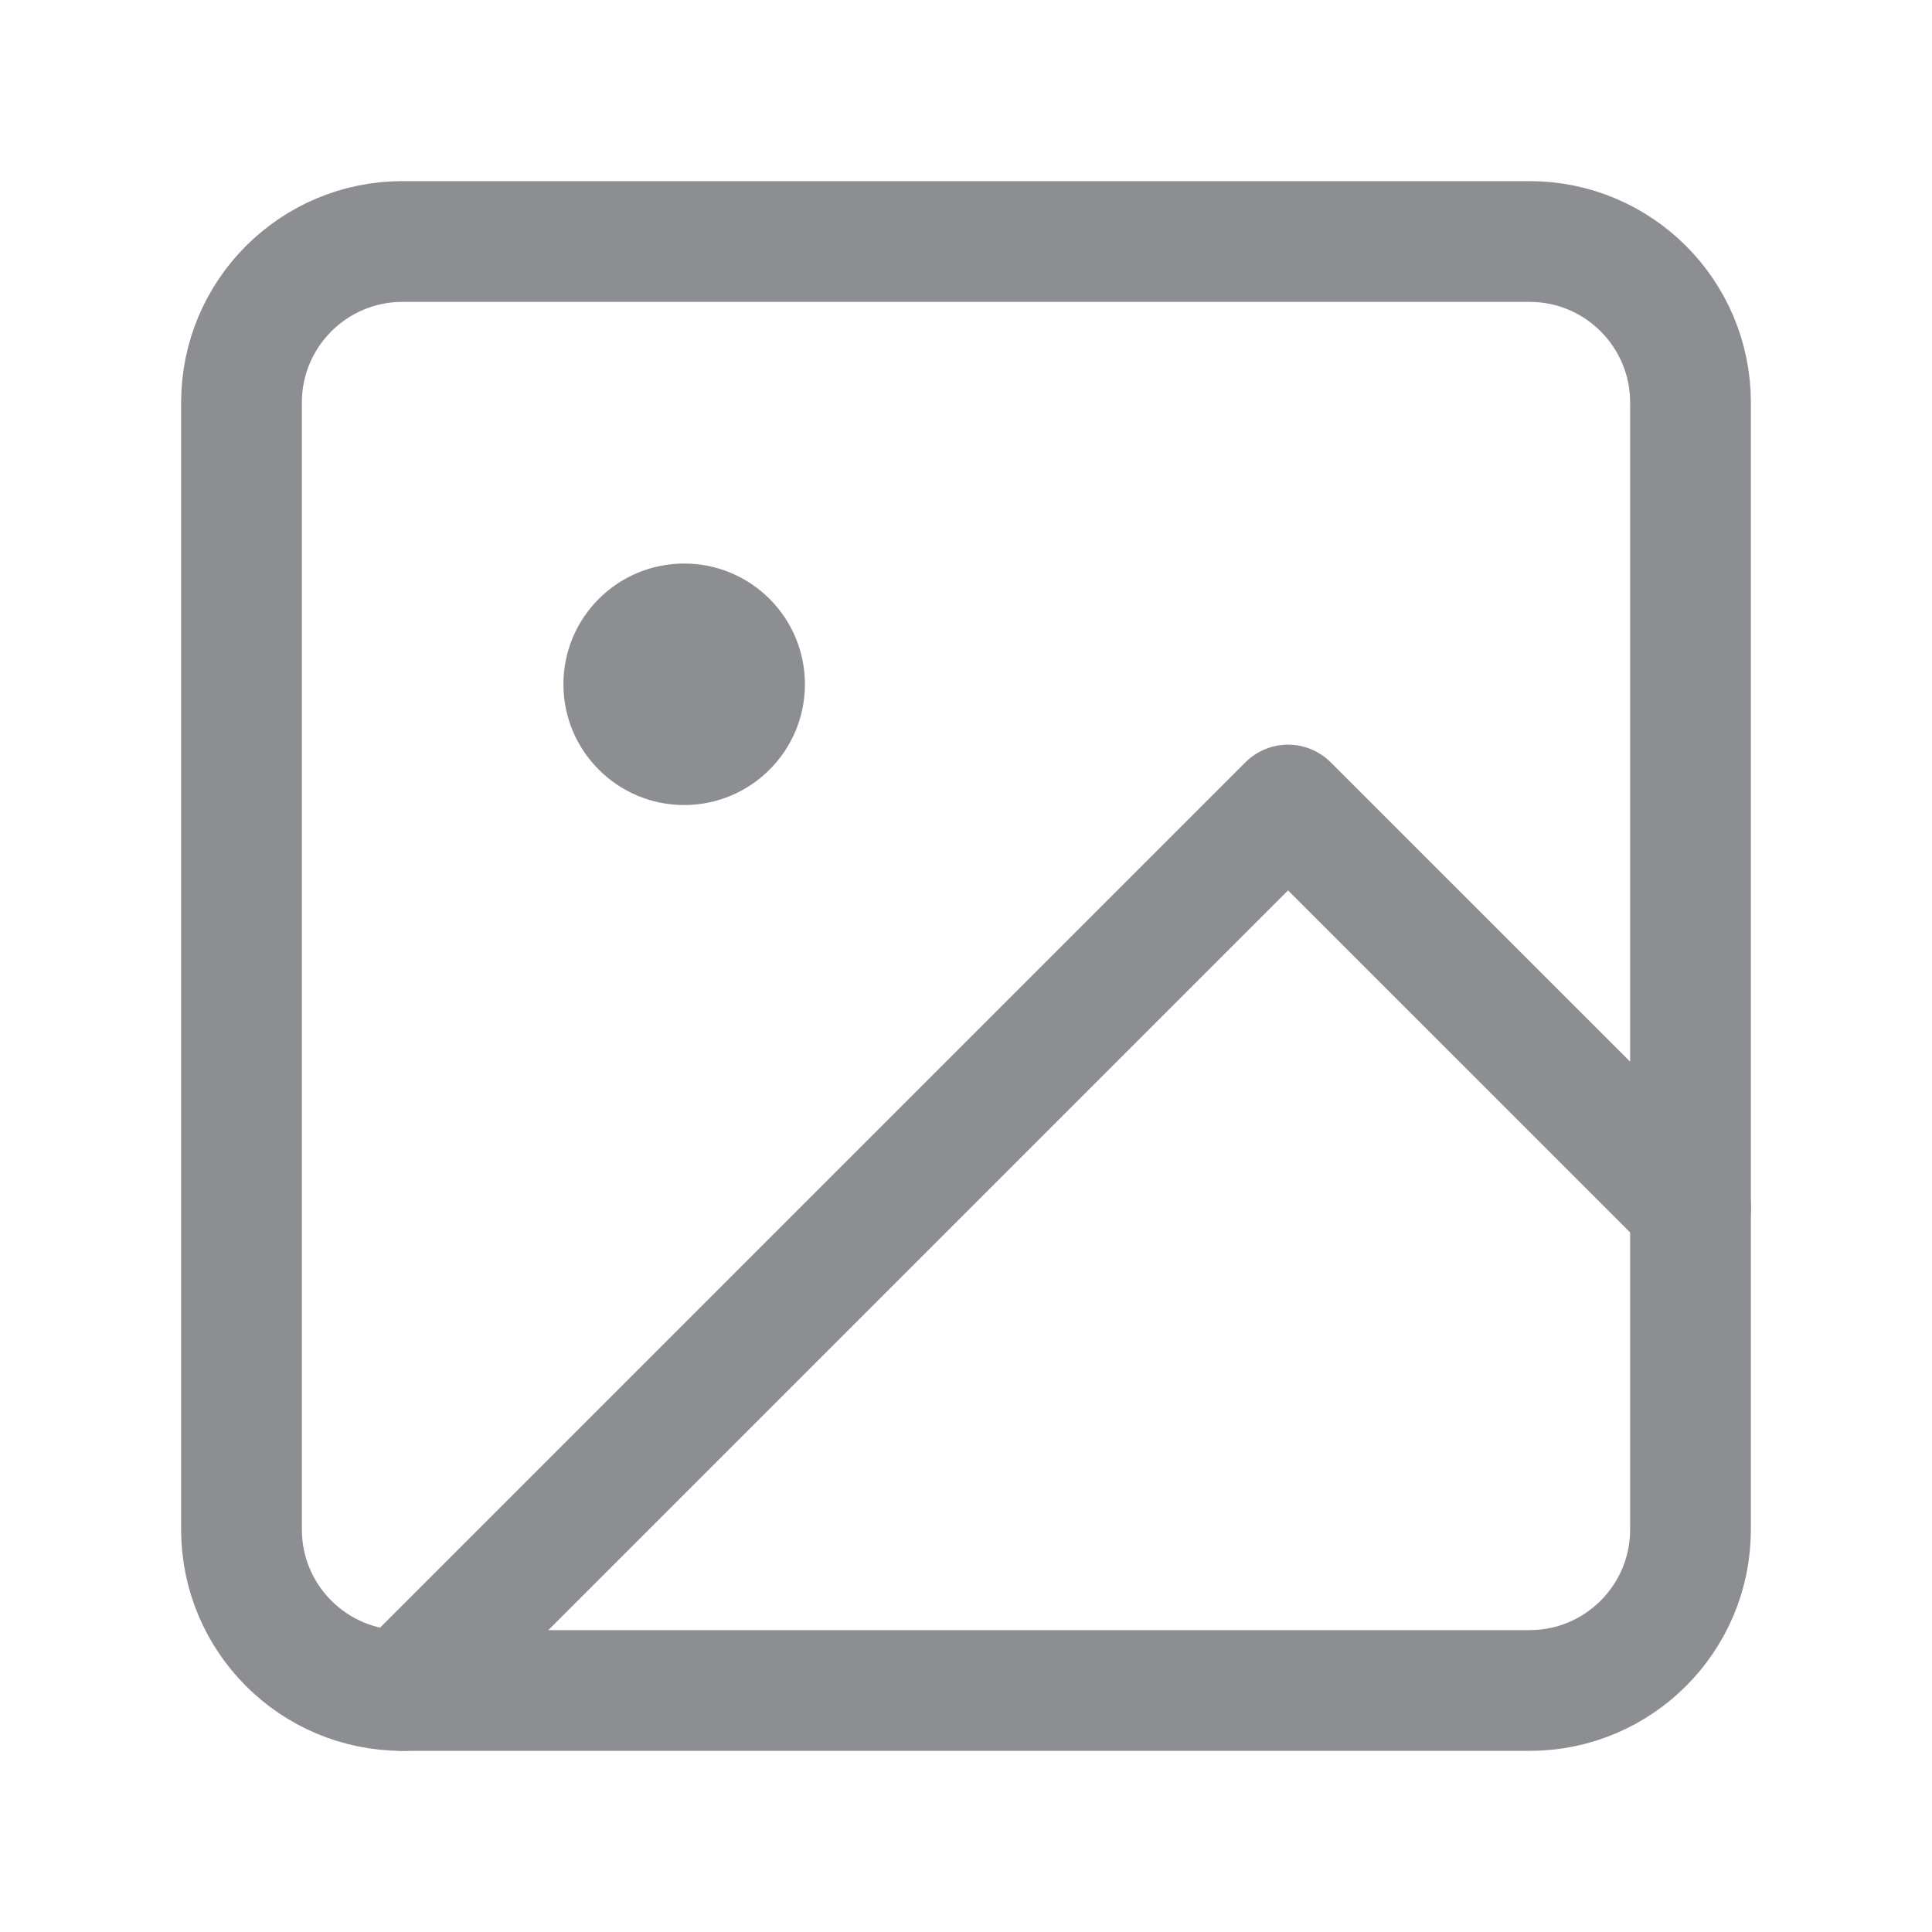 <svg width="16" height="16" viewBox="0 0 16 16" fill="none" xmlns="http://www.w3.org/2000/svg">
<path d="M12.667 2H3.333C2.597 2 2 2.597 2 3.333V12.667C2 13.403 2.597 14 3.333 14H12.667C13.403 14 14 13.403 14 12.667V3.333C14 2.597 13.403 2 12.667 2Z" stroke="#8C8E92" stroke-linecap="round" stroke-linejoin="round"/>
<path d="M14.001 10L10.667 6.667L3.334 14" stroke="#8C8E92" stroke-linecap="round" stroke-linejoin="round"/>
<path d="M5.666 6.667C6.218 6.667 6.666 6.219 6.666 5.667C6.666 5.114 6.218 4.667 5.666 4.667C5.114 4.667 4.666 5.114 4.666 5.667C4.666 6.219 5.114 6.667 5.666 6.667Z" fill="#8C8E92"/>
</svg>

